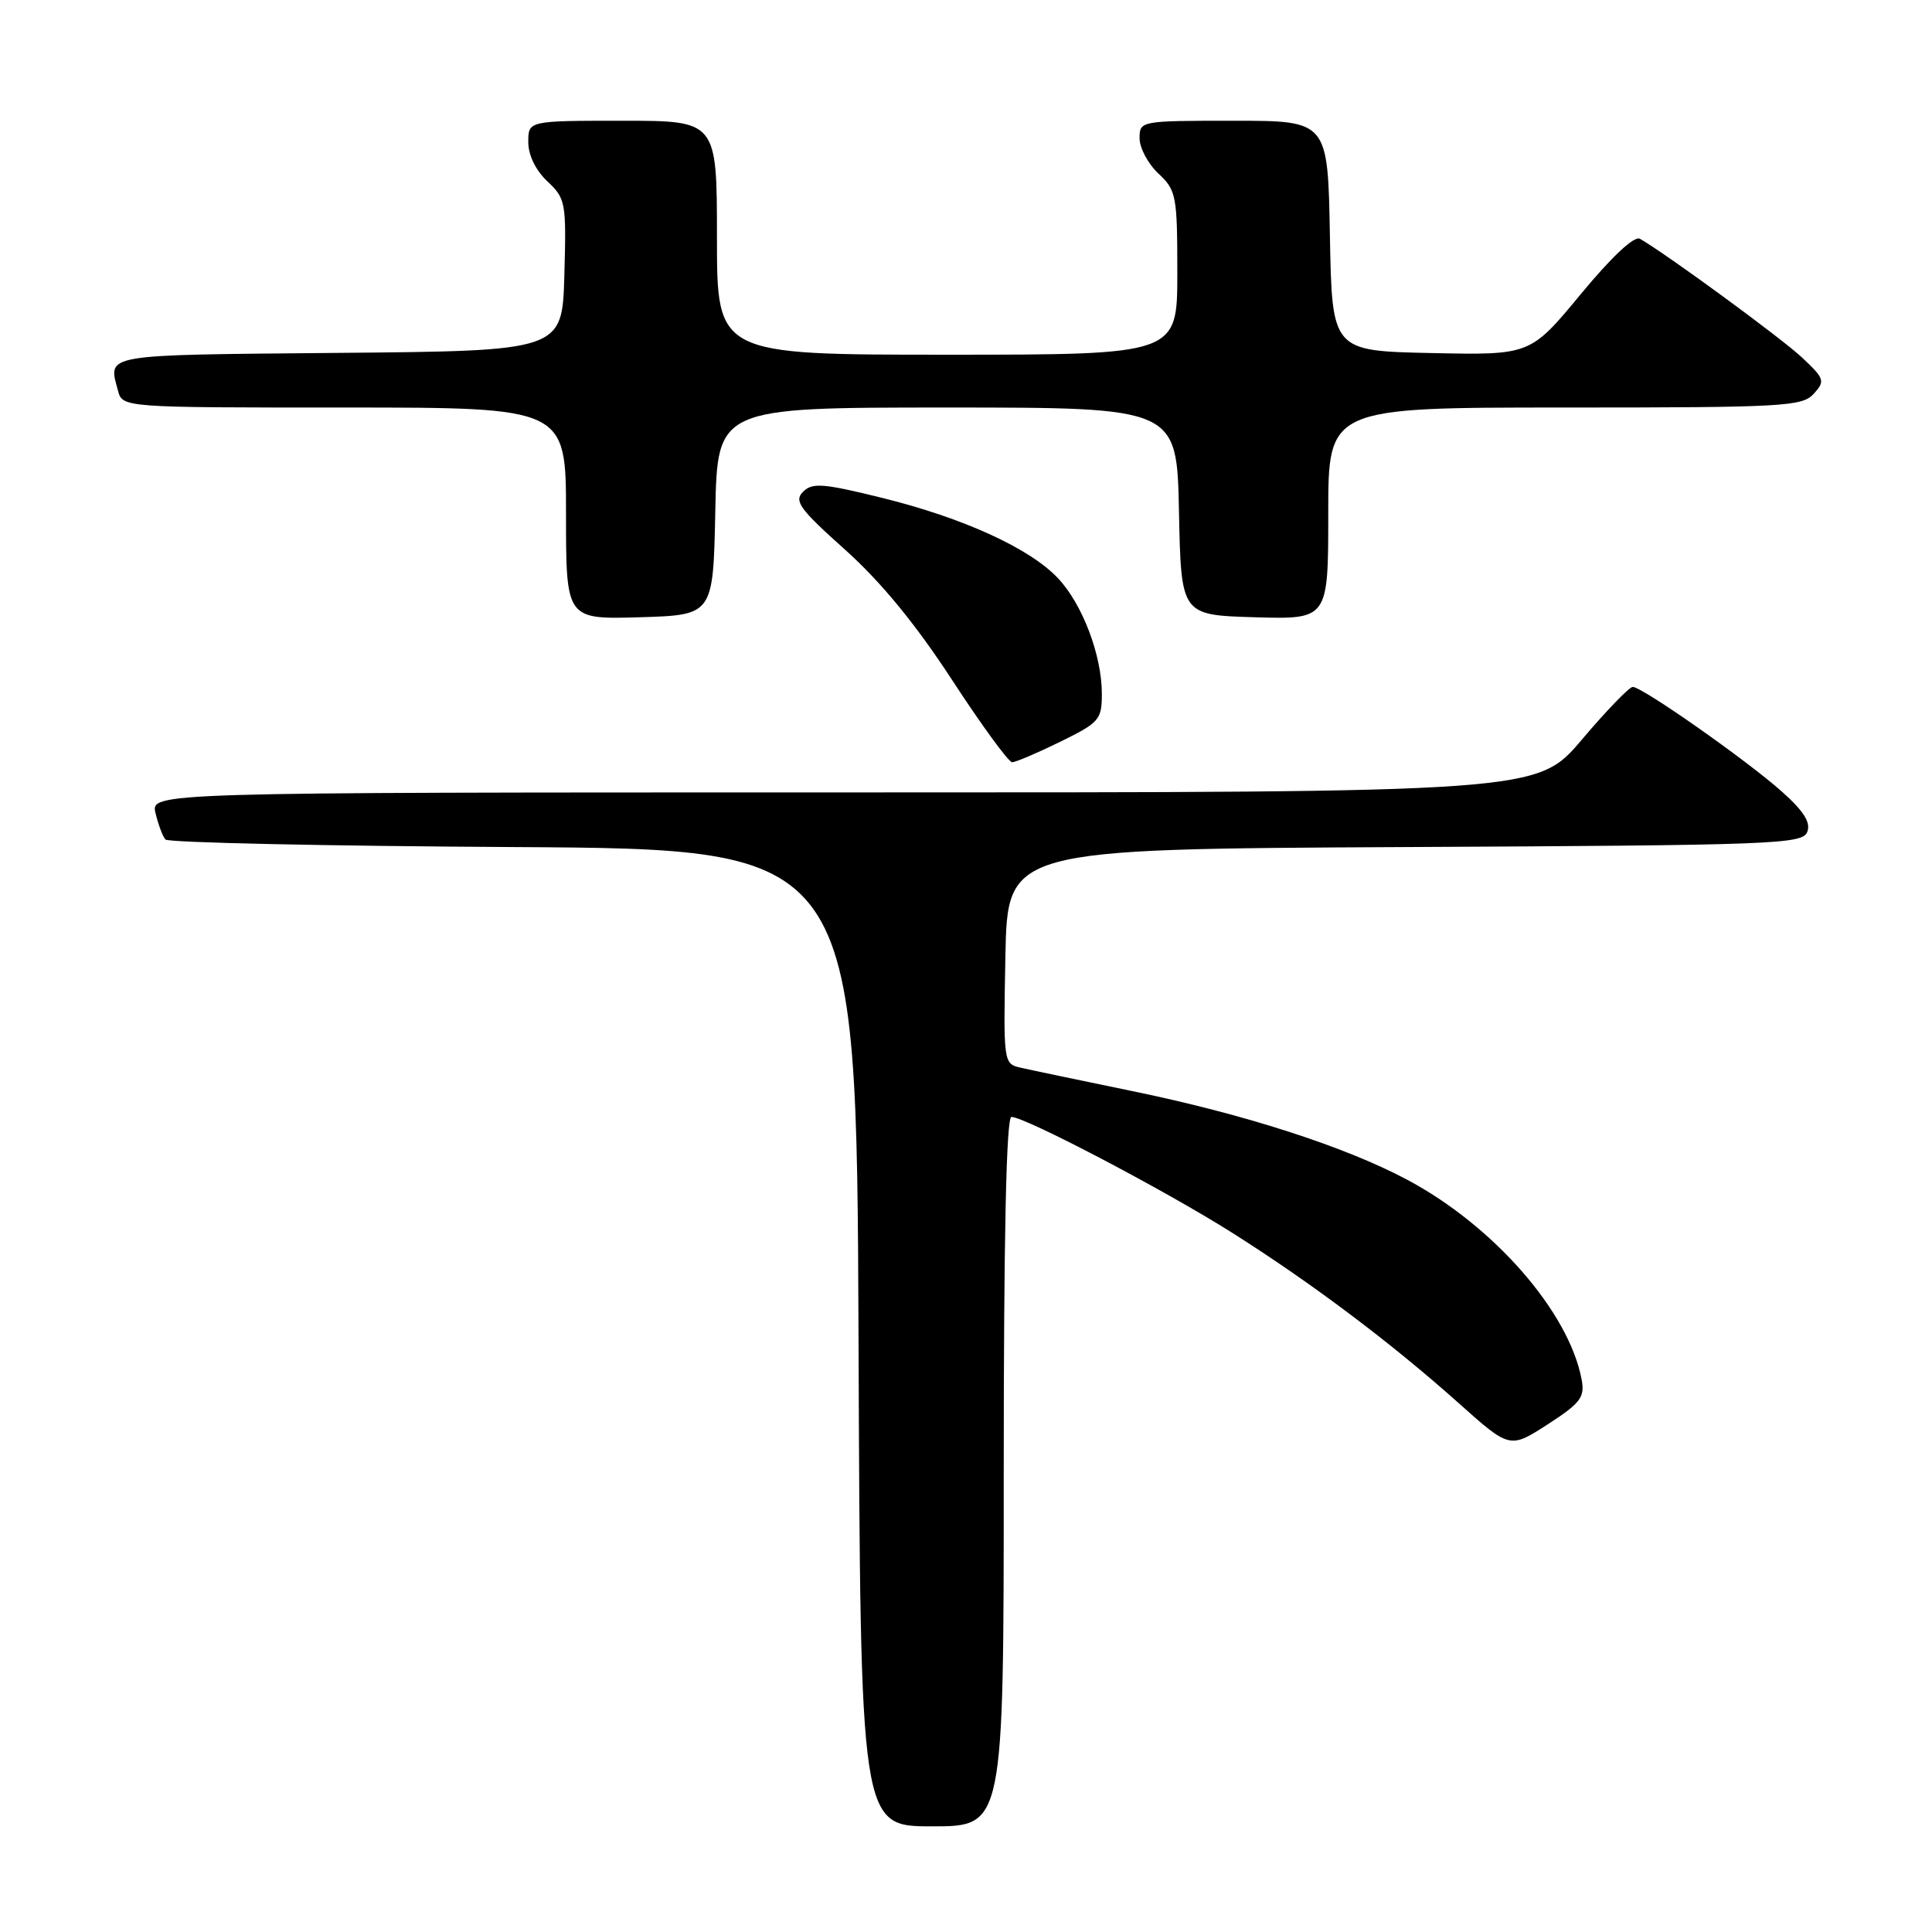 <?xml version="1.0" encoding="UTF-8" standalone="no"?>
<!DOCTYPE svg PUBLIC "-//W3C//DTD SVG 1.1//EN" "http://www.w3.org/Graphics/SVG/1.1/DTD/svg11.dtd" >
<svg xmlns="http://www.w3.org/2000/svg" xmlns:xlink="http://www.w3.org/1999/xlink" version="1.1" viewBox="0 0 256 256">
 <g >
 <path fill="currentColor"
d=" M 133.00 195.00 C 133.00 163.77 133.34 148.00 134.02 148.00 C 135.83 148.00 154.25 157.66 163.16 163.28 C 173.75 169.97 184.29 177.89 193.28 185.92 C 200.06 191.97 200.06 191.97 205.07 188.74 C 209.43 185.92 210.01 185.15 209.58 182.82 C 207.91 173.85 197.92 162.41 186.42 156.30 C 178.16 151.91 164.89 147.63 150.00 144.57 C 143.12 143.15 136.48 141.76 135.22 141.47 C 132.97 140.95 132.95 140.81 133.22 126.72 C 133.50 112.50 133.50 112.50 186.15 112.24 C 235.12 112.00 238.84 111.86 239.47 110.24 C 239.96 108.99 239.03 107.50 236.13 104.91 C 231.46 100.74 217.56 90.99 216.34 91.02 C 215.88 91.03 212.84 94.18 209.59 98.02 C 203.67 105.00 203.67 105.00 111.82 105.00 C 19.96 105.00 19.96 105.00 20.61 107.75 C 20.97 109.26 21.56 110.83 21.92 111.24 C 22.28 111.65 43.04 112.10 68.04 112.24 C 113.50 112.50 113.50 112.50 113.76 177.25 C 114.01 242.00 114.01 242.00 123.51 242.00 C 133.00 242.00 133.00 242.00 133.00 195.00 Z  M 140.48 98.29 C 145.68 95.74 146.00 95.37 146.00 91.92 C 146.00 86.84 143.44 80.08 140.21 76.64 C 136.49 72.67 127.66 68.63 116.88 65.97 C 109.06 64.04 107.64 63.93 106.41 65.16 C 105.18 66.39 105.93 67.43 111.99 72.85 C 116.72 77.09 121.29 82.65 126.13 90.06 C 130.05 96.08 133.65 101.00 134.11 101.00 C 134.58 101.00 137.44 99.78 140.48 98.29 Z  M 94.78 67.75 C 95.06 54.00 95.06 54.00 125.50 54.00 C 155.94 54.00 155.94 54.00 156.22 67.75 C 156.50 81.50 156.50 81.50 166.25 81.79 C 176.00 82.07 176.00 82.07 176.00 68.04 C 176.00 54.00 176.00 54.00 207.35 54.00 C 236.36 54.00 238.81 53.86 240.33 52.18 C 241.87 50.48 241.77 50.18 238.74 47.34 C 235.96 44.75 220.91 33.72 217.30 31.64 C 216.56 31.21 213.58 33.99 209.44 39.00 C 202.77 47.06 202.77 47.06 189.64 46.78 C 176.50 46.50 176.50 46.50 176.22 31.25 C 175.95 16.00 175.95 16.00 163.47 16.00 C 151.08 16.00 151.00 16.02 151.00 18.33 C 151.00 19.60 152.12 21.71 153.50 23.00 C 155.87 25.22 156.00 25.92 156.00 36.17 C 156.00 47.00 156.00 47.00 125.50 47.00 C 95.00 47.00 95.00 47.00 95.00 31.50 C 95.00 16.00 95.00 16.00 82.50 16.00 C 70.00 16.00 70.00 16.00 70.00 18.83 C 70.00 20.56 70.98 22.57 72.53 24.03 C 74.96 26.31 75.05 26.82 74.78 36.46 C 74.50 46.50 74.50 46.50 44.75 46.76 C 13.27 47.05 14.32 46.86 15.63 51.75 C 16.23 54.00 16.23 54.00 45.62 54.00 C 75.00 54.00 75.00 54.00 75.00 68.04 C 75.00 82.07 75.00 82.07 84.75 81.79 C 94.50 81.50 94.50 81.50 94.78 67.75 Z "/>
</g>
</svg>